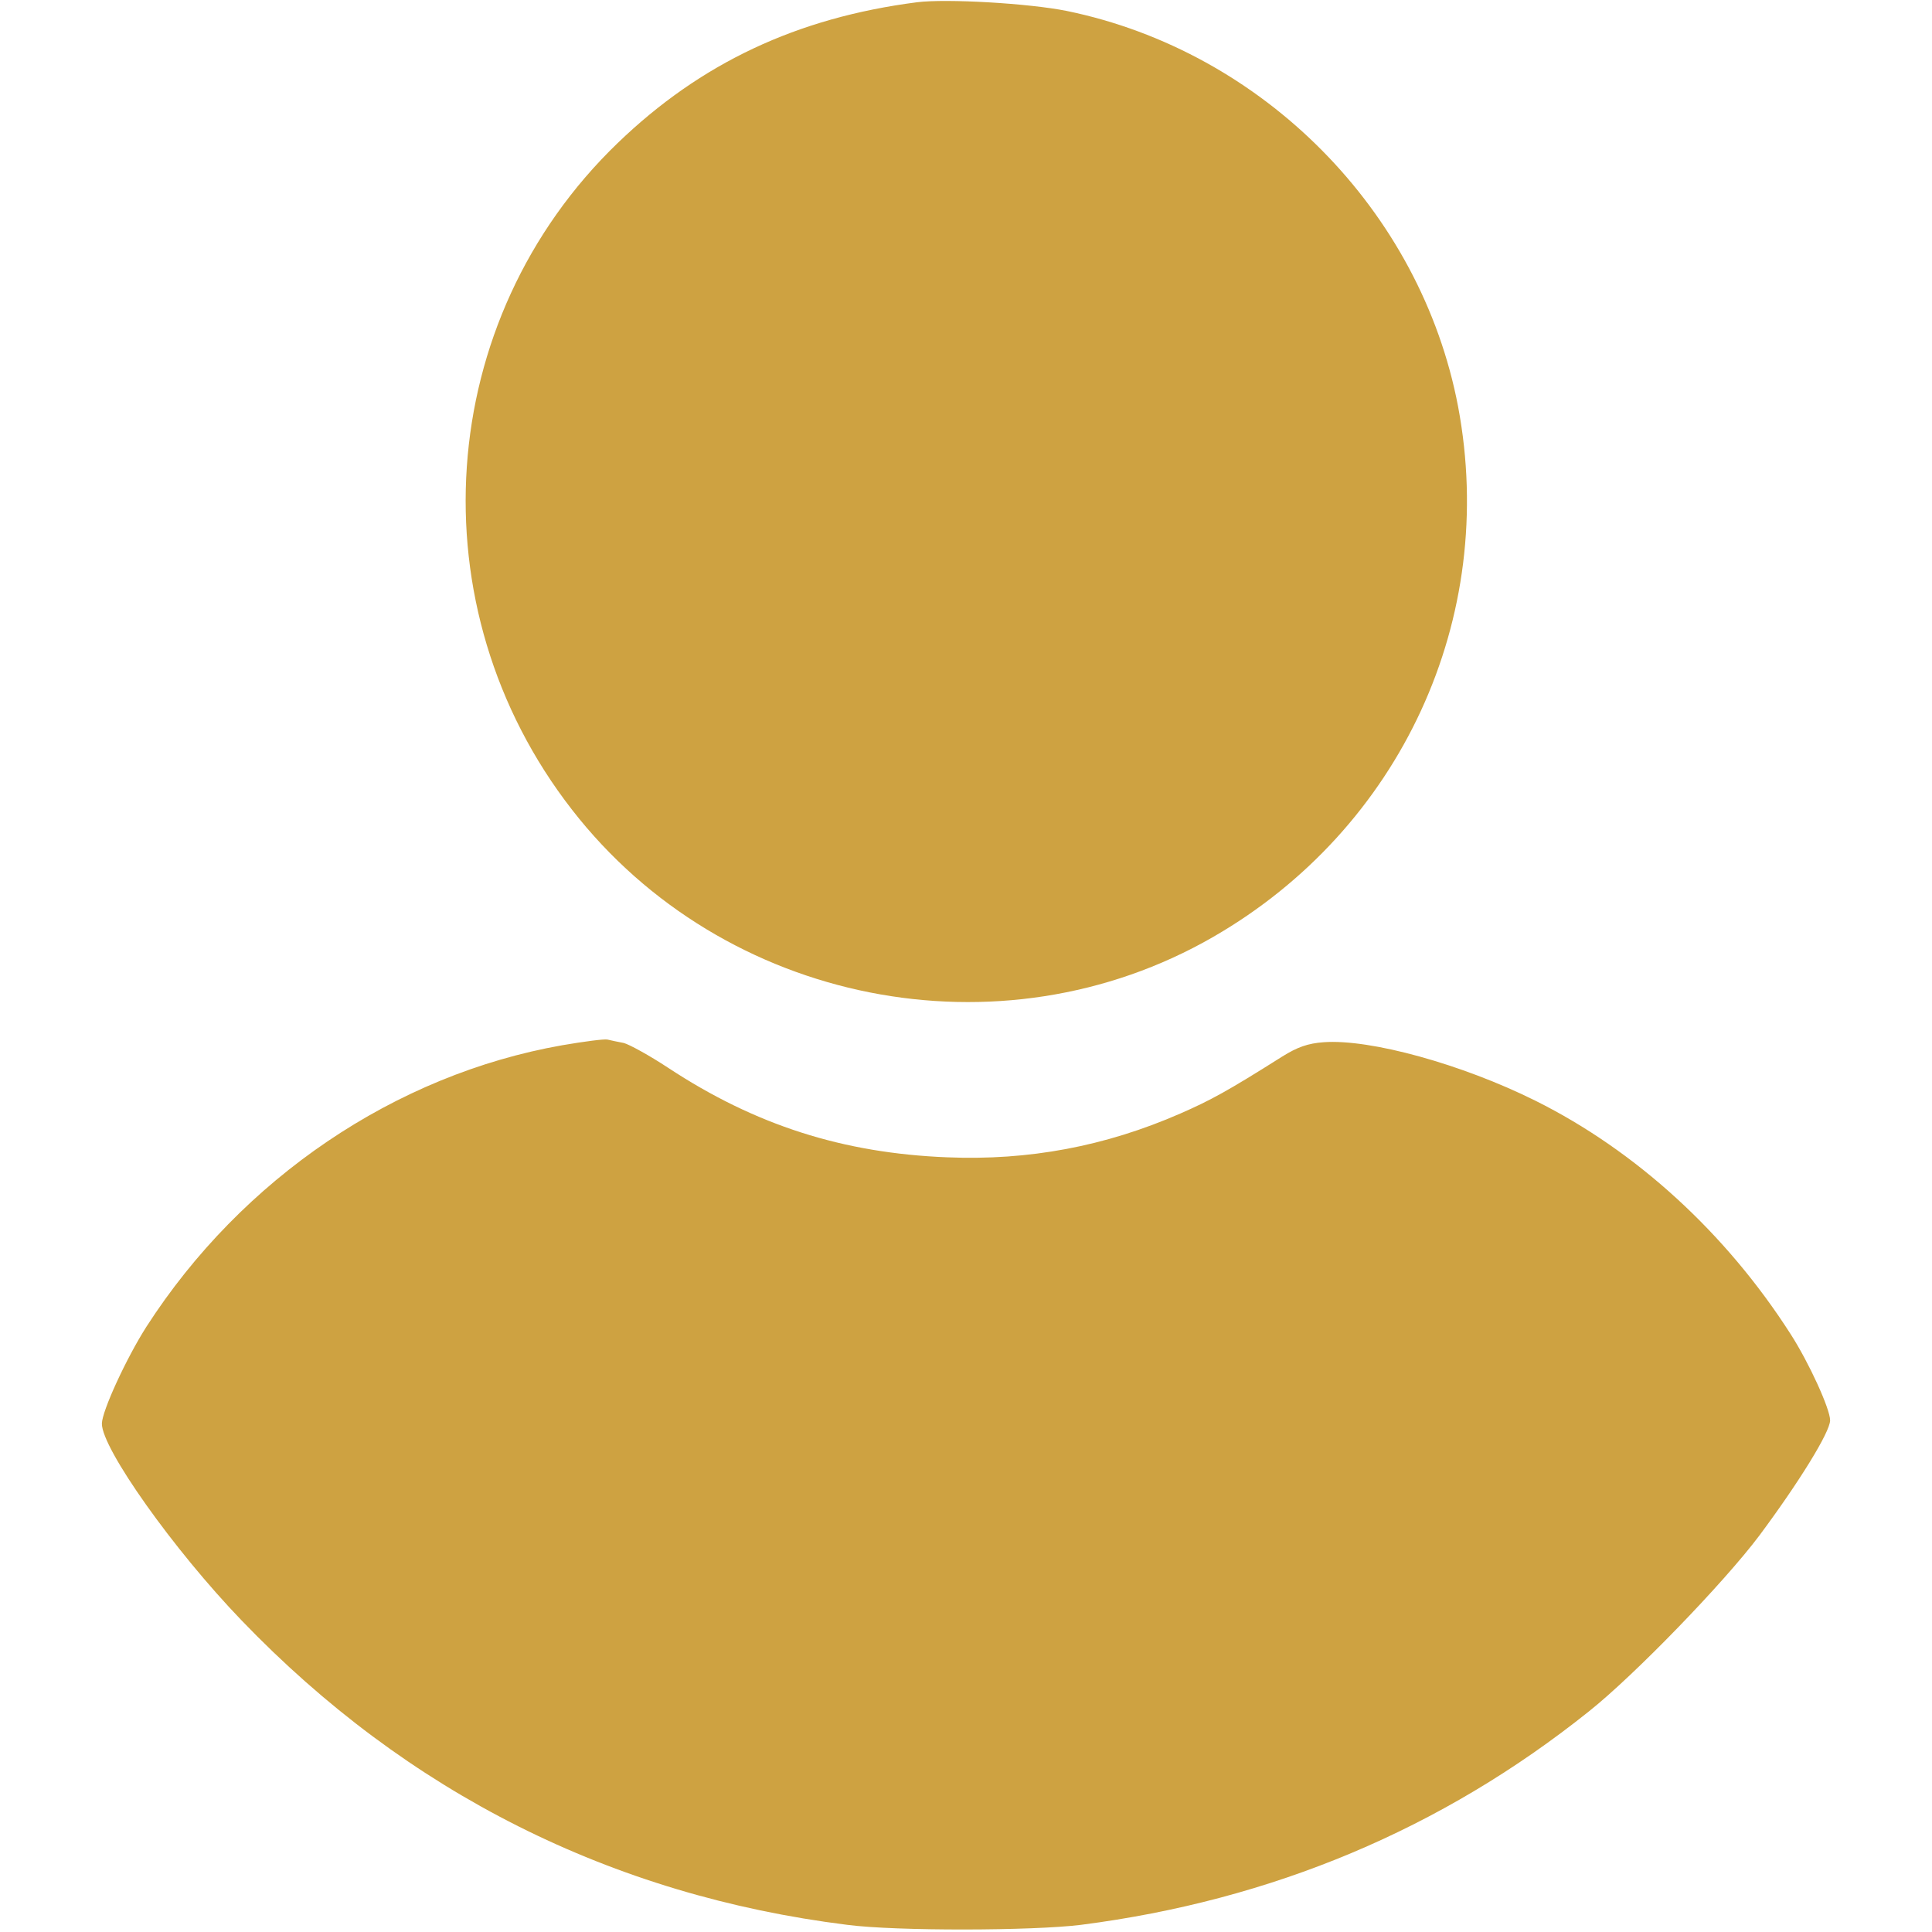 <?xml version="1.0" encoding="utf-8"?>
<!-- Generator: Adobe Illustrator 16.0.0, SVG Export Plug-In . SVG Version: 6.00 Build 0)  -->
<!DOCTYPE svg PUBLIC "-//W3C//DTD SVG 1.1//EN" "http://www.w3.org/Graphics/SVG/1.1/DTD/svg11.dtd">
<svg version="1.1" id="Layer_1" xmlns="http://www.w3.org/2000/svg" xmlns:xlink="http://www.w3.org/1999/xlink" x="0px" y="0px"
	 width="512px" height="512px" viewBox="0 0 512 512" enable-background="new 0 0 512 512" xml:space="preserve">
<g transform="translate(0,512) scale(0.1,-0.1)">
	<path fill="#CEA241" d="M2430,5113.999c-317.998-41.001-572.998-161.001-792.998-372.998
		C1150,4272.001,1097.998,3511,1516,2973.999c401.001-516,1134.995-661.997,1698.999-336.997
		c497.998,286.997,755,845,649.004,1405.996C3765,4562.001,3347.001,4983.999,2827.001,5091
		C2727.998,5111,2508.999,5123.999,2430,5113.999z"/>
	<path fill="#CEA241" d="M1490,2350C1047.001,2272.002,641,1997.002,387.998,1604.004C335,1520.996,270,1380,270,1347.002
		c0-66.006,190-334.004,370-521.006C1078.999,369.004,1621,97.002,2245,19.004c130-17.002,492.002-16.006,620,0
		c505.996,65,955.996,253.994,1345,565C4330.996,680,4567.998,925,4662.001,1050c105,140.996,187.998,275,187.998,305.996
		c0,30-55.996,153.008-105,229.004c-170.996,267.002-409.004,485-675.996,617.998c-195,97.002-438.008,164.004-561.006,155
		c-42.002-2.998-70-12.998-110-37.998c-143.994-90.996-190-115.996-270-150.996c-198.994-87.002-402.002-125-617.998-116.006
		c-276.001,11.006-507.998,85-738.999,237.002c-50,32.998-103.003,62.002-118.003,65.996c-15.996,3.008-35,7.002-42.998,9.004
		S1547.998,2360,1490,2350z"/>
</g>
</svg>
